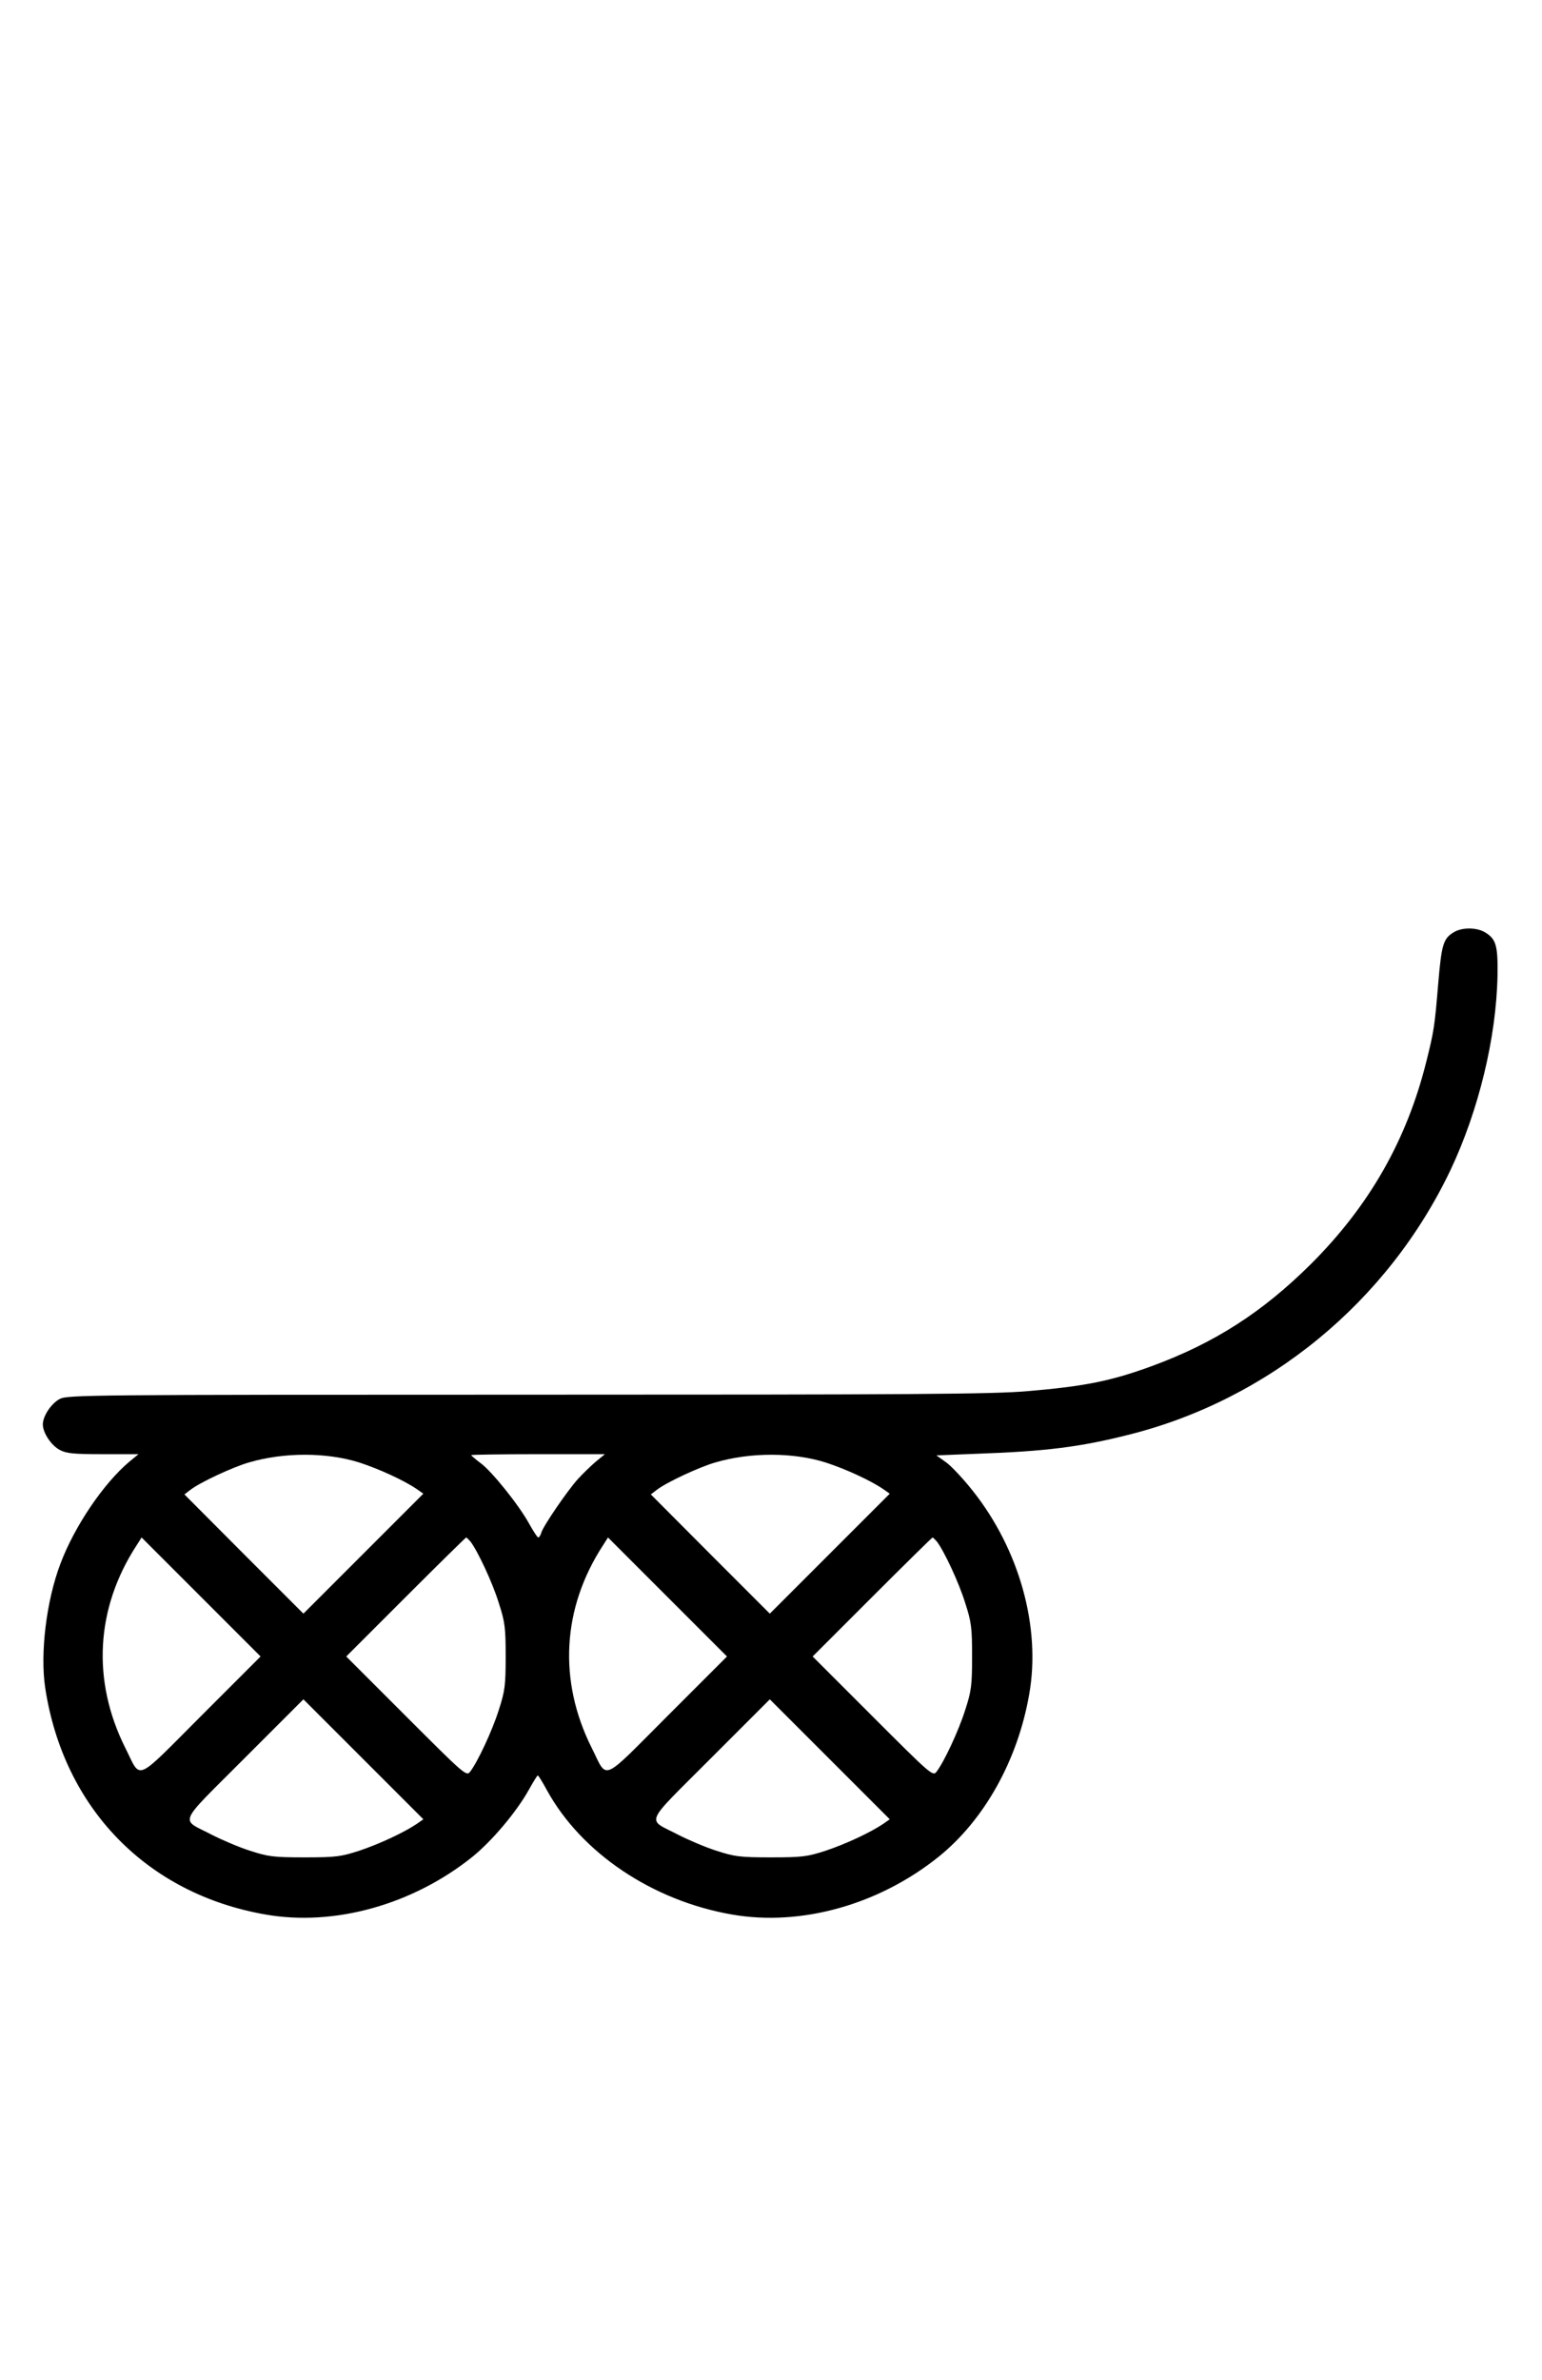 <?xml version="1.0" standalone="no"?>
<!DOCTYPE svg PUBLIC "-//W3C//DTD SVG 20010904//EN"
 "http://www.w3.org/TR/2001/REC-SVG-20010904/DTD/svg10.dtd">
<svg version="1.0" xmlns="http://www.w3.org/2000/svg"
 width="648pt" height="1000pt" viewBox="0 0 648 1000"
 preserveAspectRatio="xMidYMid meet">
<g transform="translate(0,1000) scale(0.1,-0.1)"
fill="#000000" stroke="none">
<path d="M6109 6083 c-44 -27 -51 -51 -65 -214 -15 -182 -18 -201 -50 -329
-82 -329 -238 -604 -484 -850 -204 -203 -406 -333 -670 -430 -172 -63 -284
-85 -520 -105 -146 -13 -488 -15 -2105 -15 -1850 0 -1932 -1 -1964 -18 -36
-19 -71 -72 -71 -107 0 -35 35 -88 71 -107 28 -15 57 -18 182 -18 l149 0 -39
-32 c-108 -91 -230 -271 -289 -428 -59 -155 -86 -376 -64 -522 77 -505 427
-865 925 -952 290 -51 619 41 870 242 84 68 187 191 238 283 18 32 34 59 37
59 3 0 20 -28 39 -63 145 -263 443 -463 776 -521 291 -51 619 41 870 243 191
154 332 405 380 682 50 281 -41 608 -237 855 -38 48 -88 102 -111 119 l-42 30
175 7 c283 10 428 28 630 79 591 147 1092 559 1356 1114 118 250 192 555 197
816 2 127 -6 154 -53 182 -35 21 -97 21 -131 0z m-4599 -2228 c83 -27 188 -75
242 -112 l27 -19 -252 -252 -252 -252 -250 250 -250 251 25 19 c39 31 179 96
245 115 149 44 329 43 465 0z m993 3 c-21 -18 -55 -51 -75 -73 -44 -49 -144
-195 -153 -224 -3 -11 -9 -21 -13 -21 -4 0 -21 27 -39 59 -43 78 -156 219
-204 254 -21 16 -39 31 -39 33 0 2 126 4 281 4 l281 0 -39 -32z m967 -3 c83
-27 188 -75 242 -112 l27 -19 -252 -252 -252 -252 -250 250 -250 251 25 19
c39 31 179 96 245 115 149 44 329 43 465 0z m-2624 -1064 c-285 -285 -251
-271 -319 -136 -142 283 -125 588 47 852 l21 33 250 -250 250 -250 -249 -249z
m1131 732 c30 -39 93 -173 119 -258 26 -80 29 -104 29 -225 0 -121 -3 -145
-29 -225 -27 -86 -89 -219 -121 -260 -15 -19 -26 -9 -268 233 l-252 252 250
250 c137 137 252 250 254 250 2 0 10 -8 18 -17z m829 -732 c-285 -285 -251
-271 -319 -136 -142 283 -125 588 47 852 l21 33 250 -250 250 -250 -249 -249z
m1131 732 c30 -39 93 -173 119 -258 26 -80 29 -104 29 -225 0 -121 -3 -145
-29 -225 -27 -86 -89 -219 -121 -260 -15 -19 -26 -9 -268 233 l-252 252 250
250 c137 137 252 250 254 250 2 0 10 -8 18 -17z m-2185 -1186 c-53 -36 -158
-85 -242 -113 -77 -25 -98 -28 -230 -28 -132 0 -153 3 -230 28 -47 15 -119 46
-160 67 -134 70 -149 34 135 319 l250 250 252 -252 252 -252 -27 -19z m1960 0
c-53 -36 -158 -85 -242 -113 -77 -25 -98 -28 -230 -28 -132 0 -153 3 -230 28
-47 15 -119 46 -160 67 -134 70 -149 34 135 319 l250 250 252 -252 252 -252
-27 -19z"/>
</g>
</svg>
